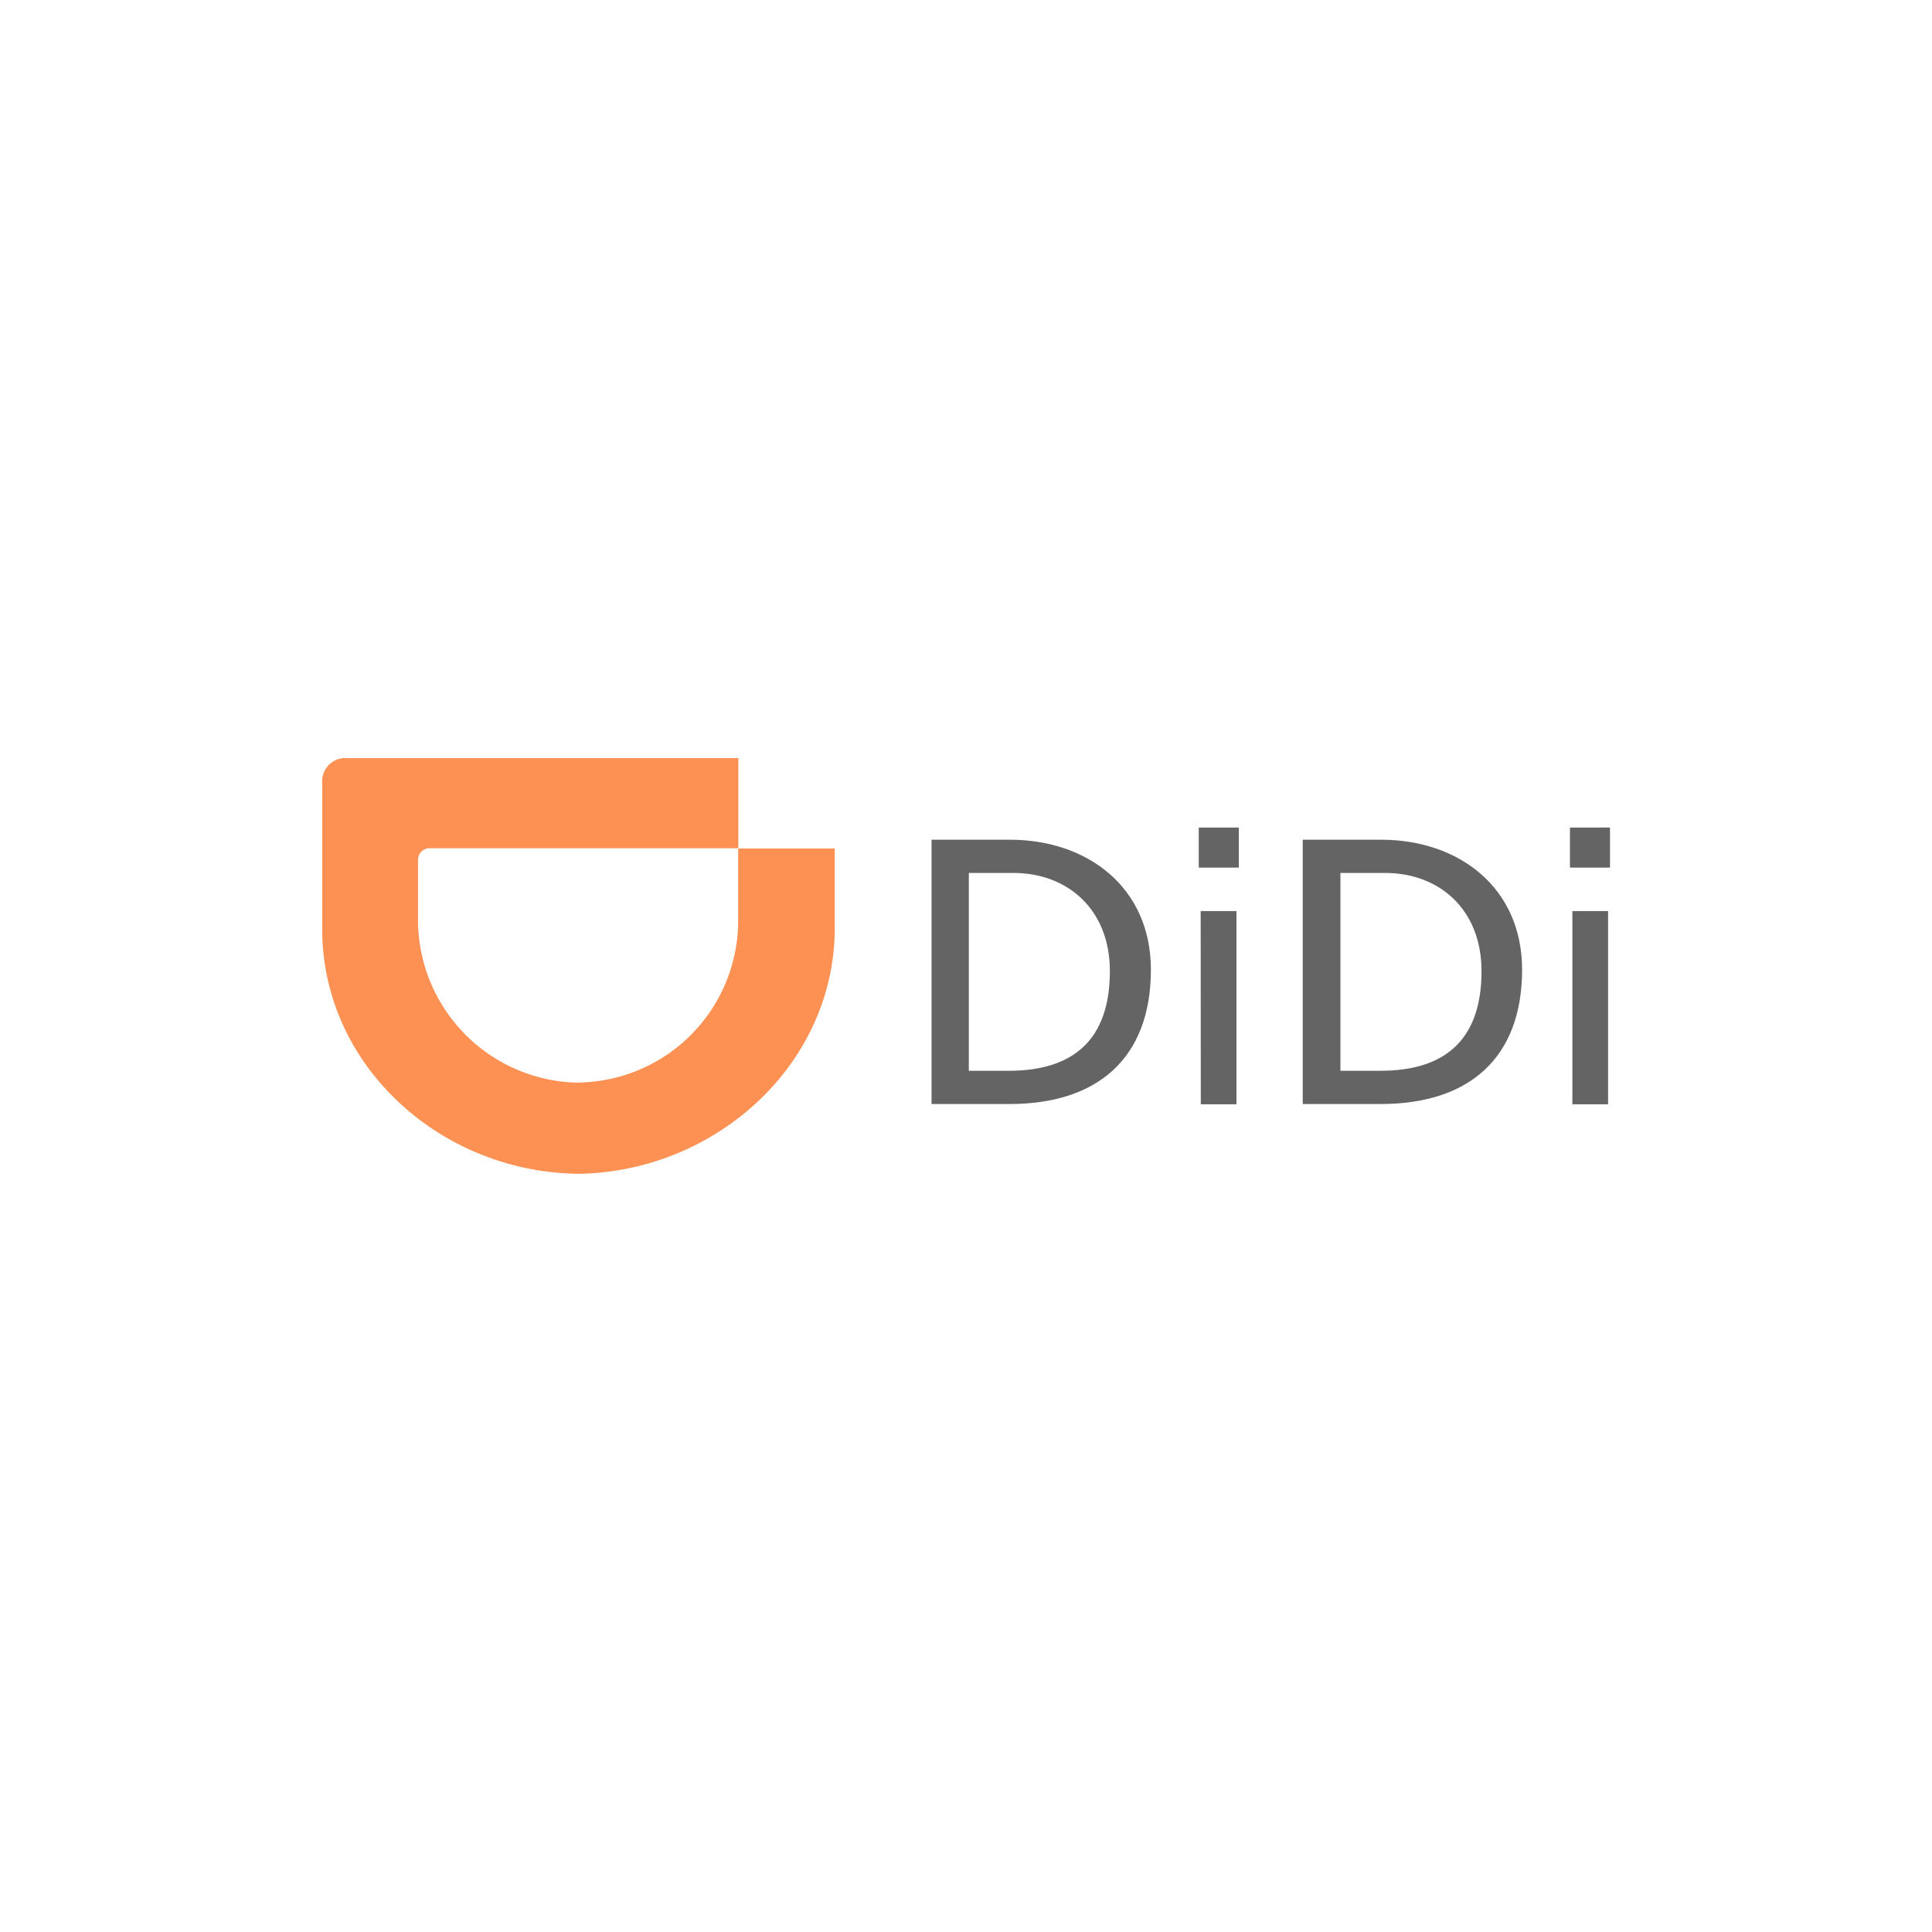 <?xml version="1.0" encoding="UTF-8"?> <svg xmlns="http://www.w3.org/2000/svg" id="Layer_1" data-name="Layer 1" viewBox="0 0 300 300"><defs><style>.cls-1{fill:#646464}</style></defs><g id="layer1"><g id="g387"><g id="g383"><path id="path375" class="cls-1" d="M144.65 130.39h12.14c12.21 0 21.92 7.51 21.92 20.18 0 13.8-8.35 20.86-21.92 20.86h-12.14zm5.84 35.88h6.15c10.08 0 15.7-4.86 15.7-15.47 0-9.56-6.53-15.25-15-15.25h-6.9v30.72z"></path><path id="path377" class="cls-1" d="M192.36 134.72h-6.22v-6.22h6.22zm-5.92 6.75H192v30h-5.54z"></path><path id="path379" class="cls-1" d="M202.29 130.39h12.14c12.21 0 21.92 7.51 21.92 20.18 0 13.8-8.34 20.86-21.92 20.86h-12.14zm5.92 35.88h6.14c10.09 0 15.7-4.86 15.7-15.47 0-9.56-6.52-15.25-15-15.25h-6.91v30.72z"></path><path id="path381" class="cls-1" d="M250 134.72h-6.22v-6.22H250zm-5.84 6.75h5.54v30h-5.54z"></path></g><path id="path385" d="M90.05 168.09a25.15 25.15 0 0 0 24.57-24.73v-11.6h15v12.82c-.31 20.85-18.43 37.24-39.59 37.69-21.54-.15-39.82-16.68-40-37.69v-23a3.61 3.61 0 0 1 3.79-3.87h60.83v14H66.91a1.83 1.83 0 0 0-2 2v9.41a25.3 25.3 0 0 0 25.11 25z" fill="#fc9153" fill-rule="evenodd"></path></g></g></svg> 